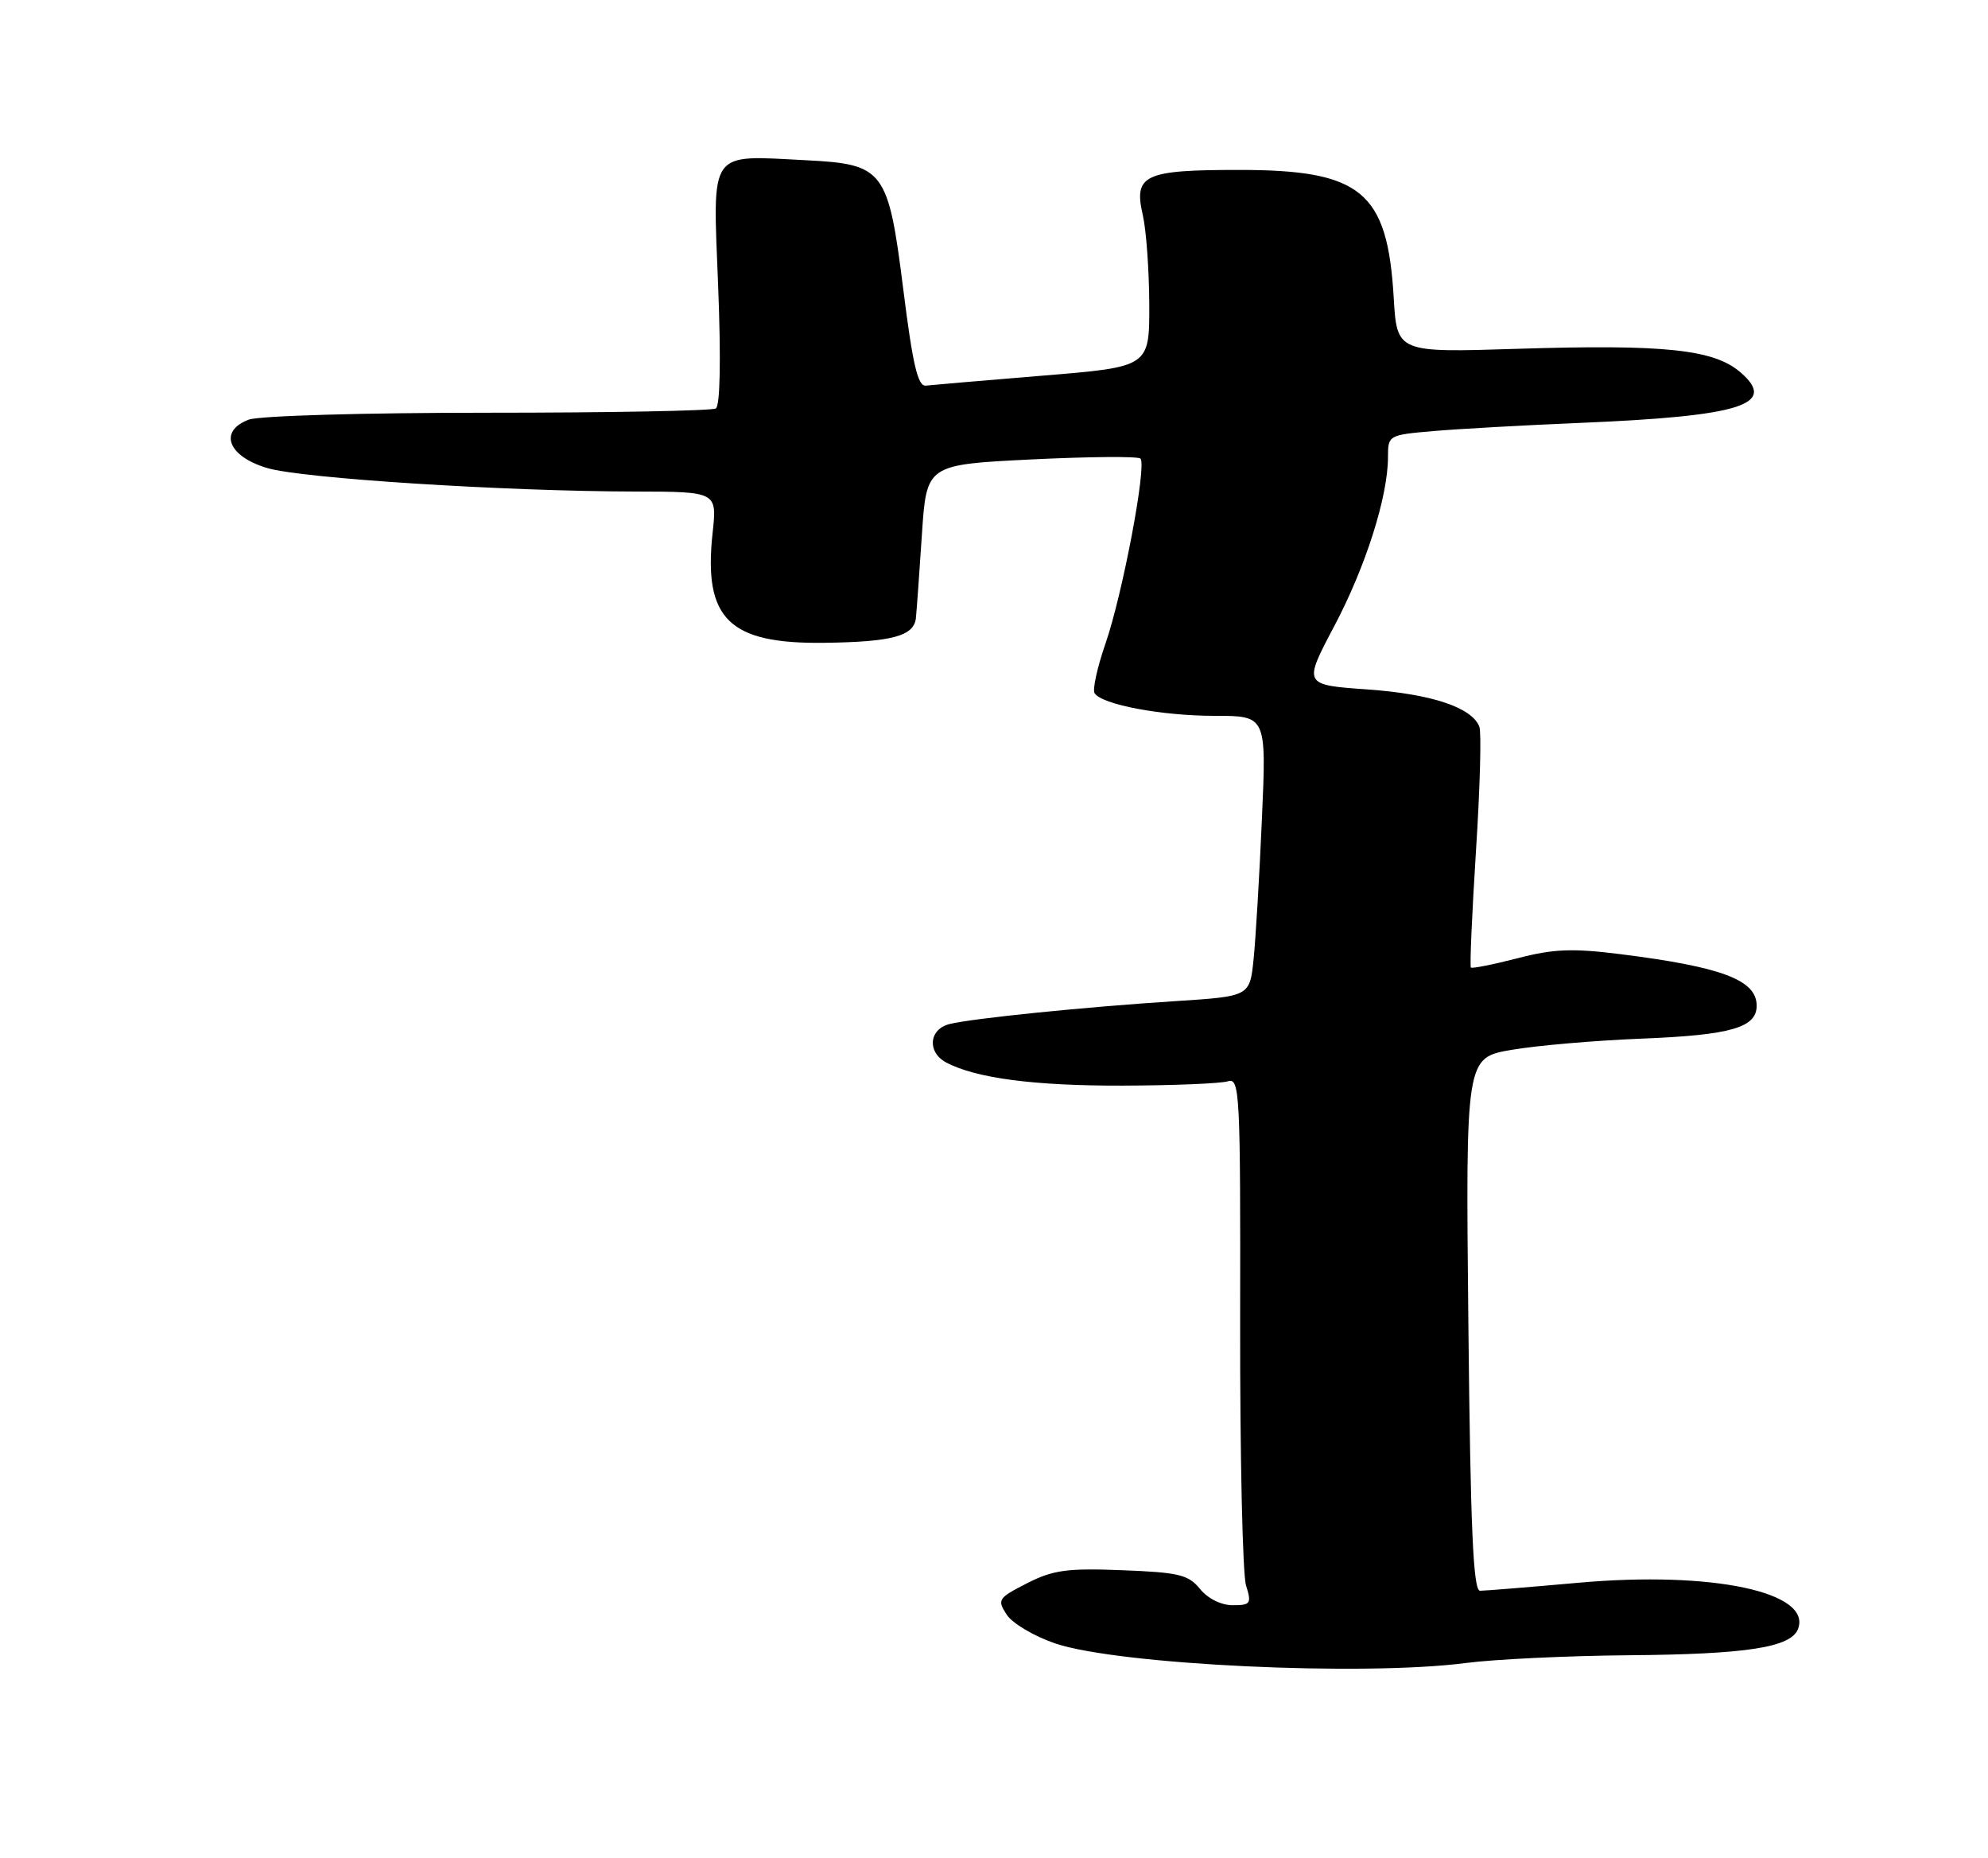 <?xml version="1.0" encoding="UTF-8" standalone="no"?>
<!DOCTYPE svg PUBLIC "-//W3C//DTD SVG 1.1//EN" "http://www.w3.org/Graphics/SVG/1.1/DTD/svg11.dtd" >
<svg xmlns="http://www.w3.org/2000/svg" xmlns:xlink="http://www.w3.org/1999/xlink" version="1.1" viewBox="0 0 275 257">
 <g >
 <path fill="currentColor"
d=" M 202.79 229.99 C 206.80 229.47 216.93 228.99 225.29 228.92 C 241.62 228.79 247.74 227.84 248.72 225.29 C 250.68 220.18 236.81 217.25 218.39 218.89 C 211.55 219.50 205.41 220.00 204.73 220.00 C 203.79 219.99 203.41 211.44 203.12 183.13 C 202.74 146.28 202.74 146.28 209.12 145.19 C 212.63 144.59 220.74 143.89 227.15 143.64 C 239.42 143.15 243.00 142.12 243.00 139.09 C 243.00 135.53 238.20 133.72 224.08 131.95 C 217.51 131.13 214.89 131.23 209.90 132.53 C 206.53 133.40 203.64 133.97 203.47 133.81 C 203.30 133.64 203.62 126.39 204.17 117.71 C 204.73 109.02 204.94 101.28 204.64 100.51 C 203.62 97.84 198.04 95.98 189.17 95.35 C 180.27 94.72 180.27 94.72 184.56 86.61 C 188.92 78.37 192.00 68.67 192.00 63.19 C 192.00 60.20 192.08 60.15 198.25 59.62 C 201.69 59.32 210.80 58.81 218.50 58.49 C 240.85 57.56 245.93 55.97 240.78 51.51 C 237.10 48.32 230.33 47.60 209.92 48.24 C 193.24 48.77 193.24 48.77 192.79 41.13 C 191.92 26.47 188.32 23.50 171.40 23.50 C 158.24 23.50 156.79 24.18 158.09 29.78 C 158.56 31.83 158.96 37.38 158.98 42.12 C 159.00 50.74 159.00 50.74 144.25 51.95 C 136.14 52.62 128.86 53.24 128.07 53.33 C 126.97 53.46 126.26 50.45 124.97 40.17 C 122.87 23.45 122.31 22.71 111.49 22.16 C 97.91 21.47 98.59 20.51 99.34 39.50 C 99.74 49.66 99.62 56.12 99.02 56.49 C 98.49 56.81 84.31 57.08 67.50 57.08 C 50.28 57.08 35.83 57.50 34.40 58.04 C 30.18 59.64 31.54 63.14 37.00 64.74 C 41.89 66.17 69.66 67.94 87.85 67.98 C 99.20 68.00 99.20 68.00 98.57 73.75 C 97.29 85.59 100.83 89.07 114.00 88.90 C 123.45 88.78 126.44 87.96 126.70 85.46 C 126.81 84.38 127.18 79.17 127.53 73.88 C 128.17 64.26 128.17 64.26 142.66 63.54 C 150.64 63.15 157.43 63.09 157.76 63.42 C 158.66 64.33 155.29 82.16 152.93 88.98 C 151.79 92.27 151.11 95.36 151.41 95.86 C 152.39 97.44 160.66 99.00 168.04 99.00 C 175.19 99.00 175.19 99.00 174.56 113.25 C 174.22 121.09 173.70 129.82 173.41 132.65 C 172.88 137.79 172.88 137.79 162.69 138.45 C 150.18 139.25 134.47 140.84 131.33 141.63 C 128.50 142.34 128.22 145.51 130.87 146.93 C 134.95 149.11 143.08 150.18 155.31 150.14 C 162.35 150.12 168.90 149.85 169.86 149.54 C 171.50 149.03 171.60 151.09 171.55 182.75 C 171.52 201.31 171.89 217.74 172.36 219.25 C 173.15 221.78 173.00 222.00 170.52 222.00 C 168.93 222.00 167.07 221.08 166.00 219.75 C 164.40 217.78 163.07 217.46 155.23 217.16 C 147.62 216.86 145.66 217.13 142.06 218.97 C 138.06 221.01 137.91 221.24 139.26 223.31 C 140.05 224.52 143.07 226.30 145.98 227.29 C 154.72 230.24 188.51 231.85 202.79 229.99 Z "/>
</g>
</svg>